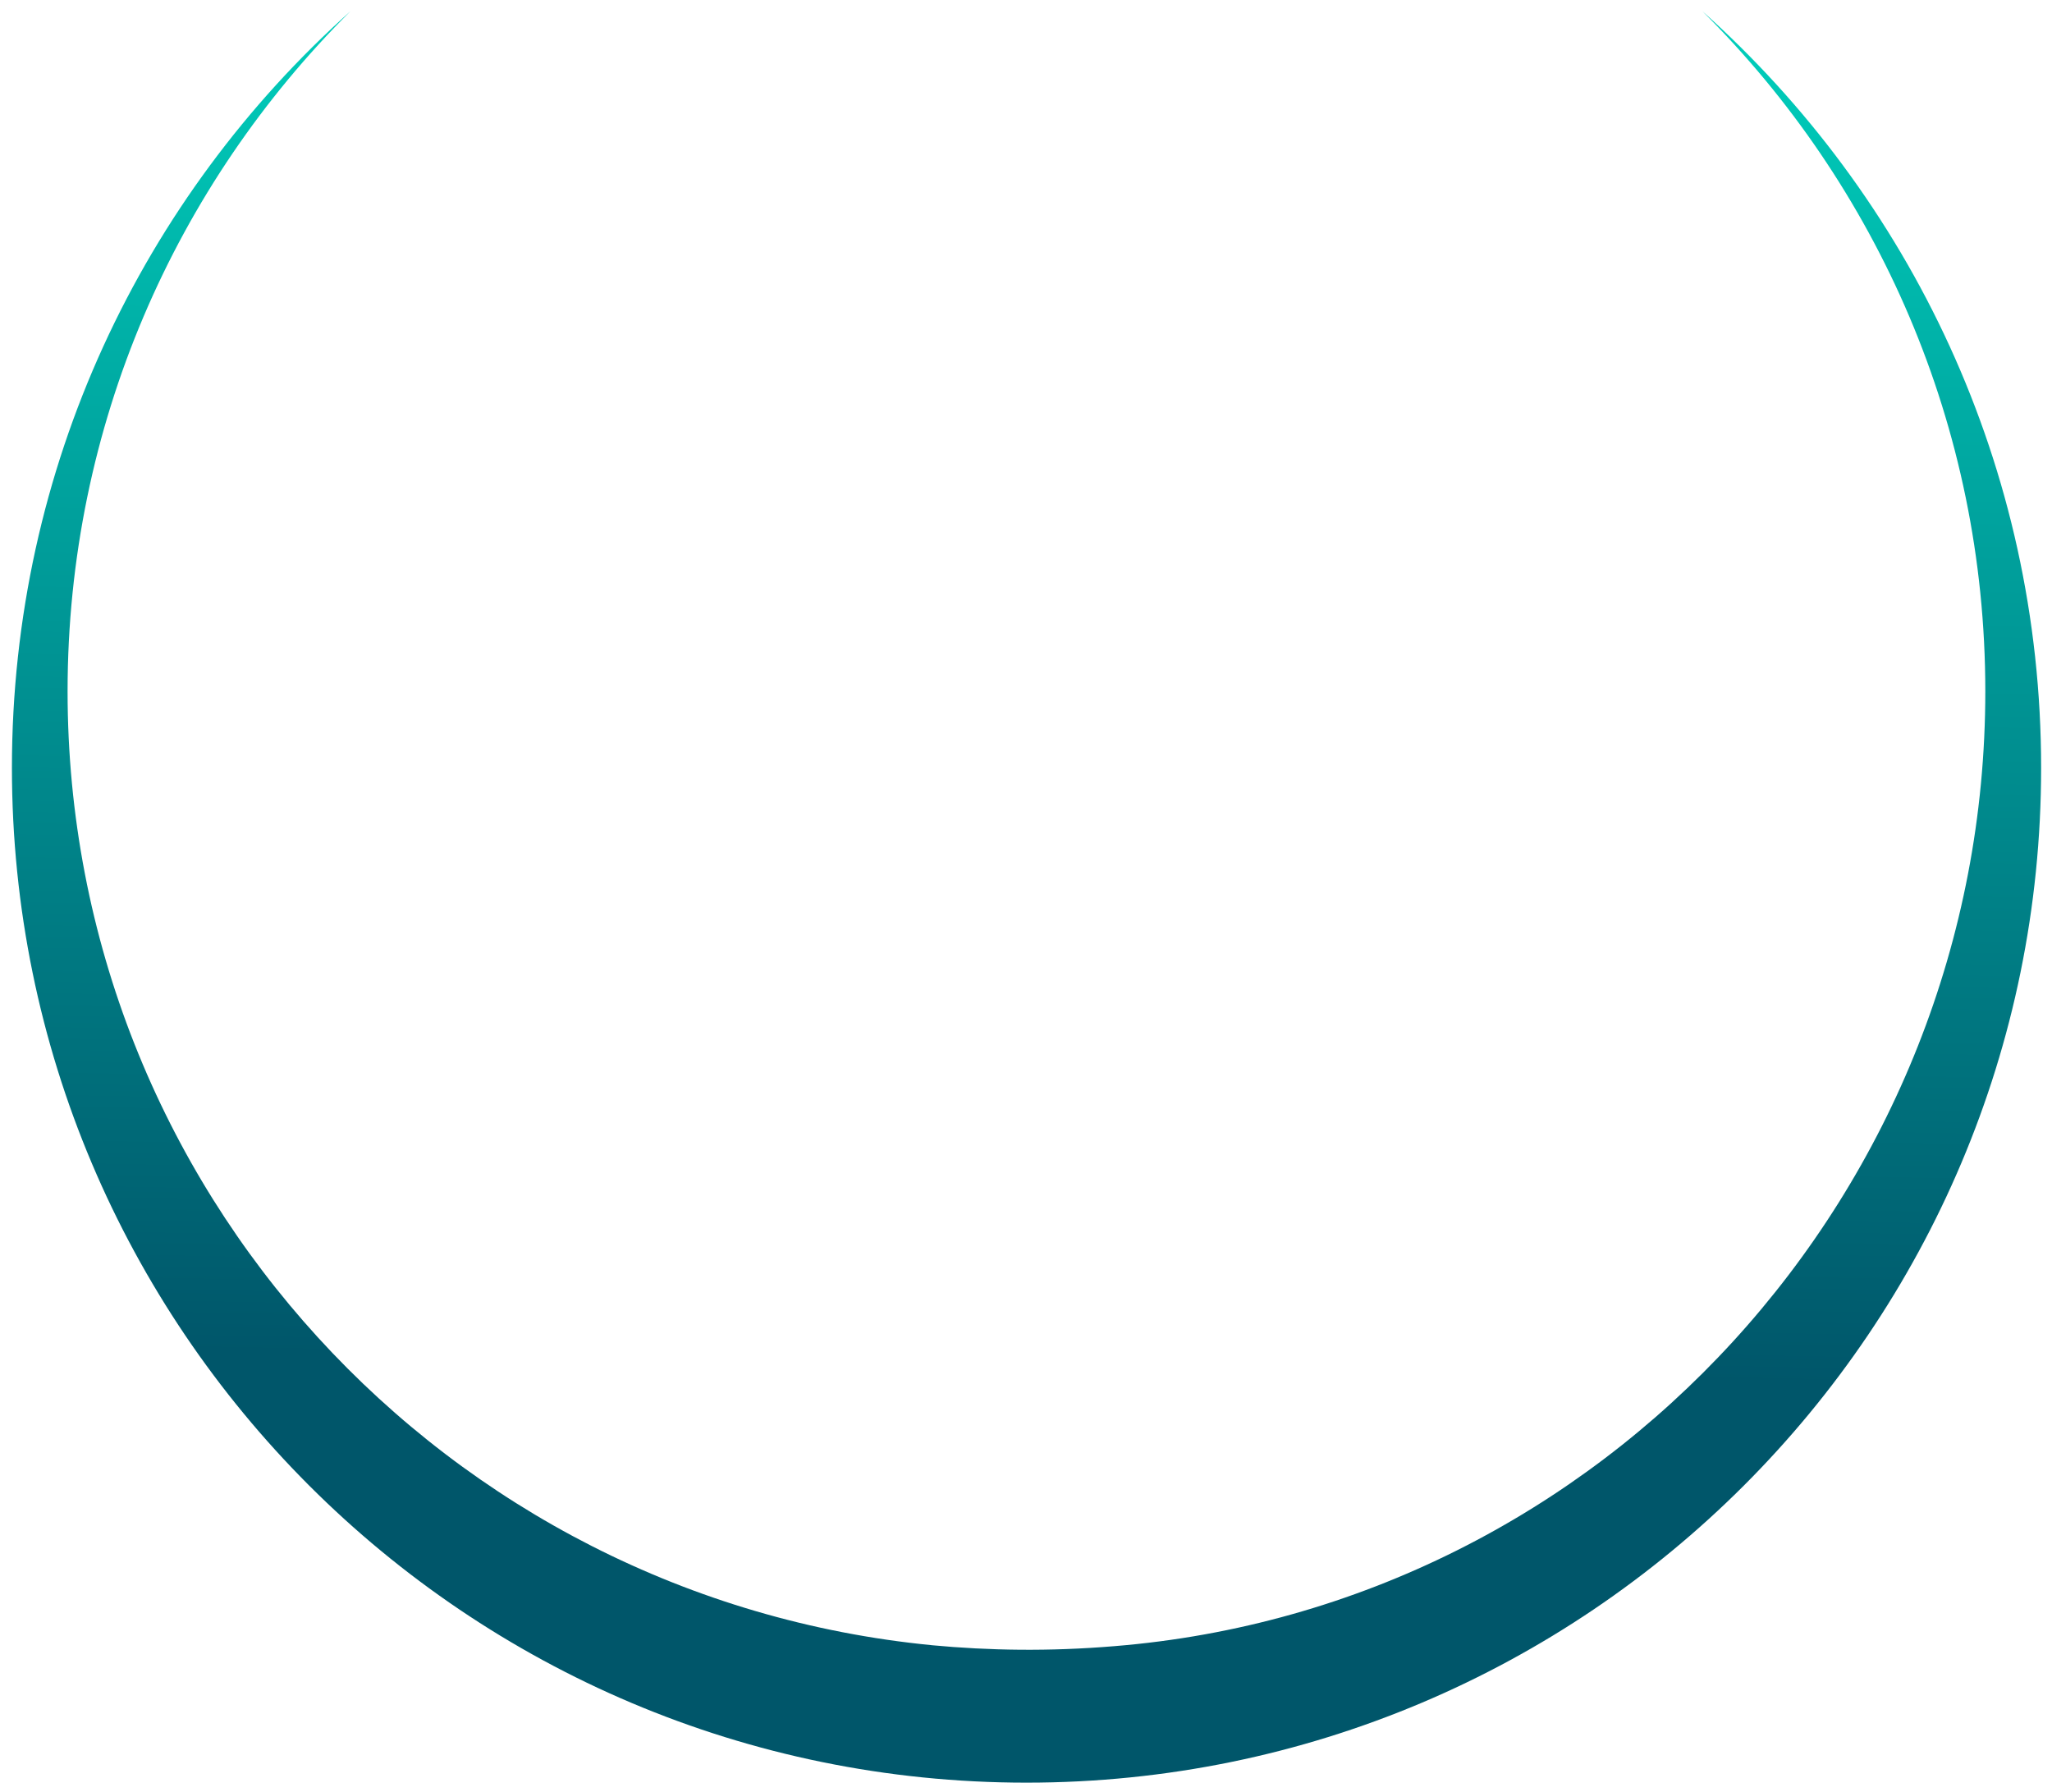 <?xml version="1.0" encoding="UTF-8"?>
<svg id="Layer_3" data-name="Layer 3" xmlns="http://www.w3.org/2000/svg" xmlns:xlink="http://www.w3.org/1999/xlink" viewBox="0 0 900 785.77">
  <defs>
    <linearGradient id="linear-gradient" x1="457.696" y1="820.22" x2="440.636" y2="-22.86" gradientTransform="translate(0 788) scale(1 -1)" gradientUnits="userSpaceOnUse">
      <stop offset=".01" stop-color="#00d4bf"/>
      <stop offset=".75" stop-color="#00566a"/>
    </linearGradient>
  </defs>
  <path d="M408.71,721.5C195.82,700.72,29.64,521.51,29.64,303.18c0-116.61,47.46-222.1,124.09-298.28C62.59,86.37,5.23,204.87,5.23,336.74c0,245.83,199.21,445.04,444.96,445.04h0c245.83,0,445.04-199.21,445.04-445.04,0-131.87-57.36-250.37-148.57-331.83,76.63,76.18,124.09,181.67,124.09,298.28,0,219.31-167.67,401.38-382.09,418.74-28.48,2.37-54.91,1.92-79.96-.42l.01-.01Z" fill="url(#linear-gradient)" fill-rule="evenodd"/>
</svg>